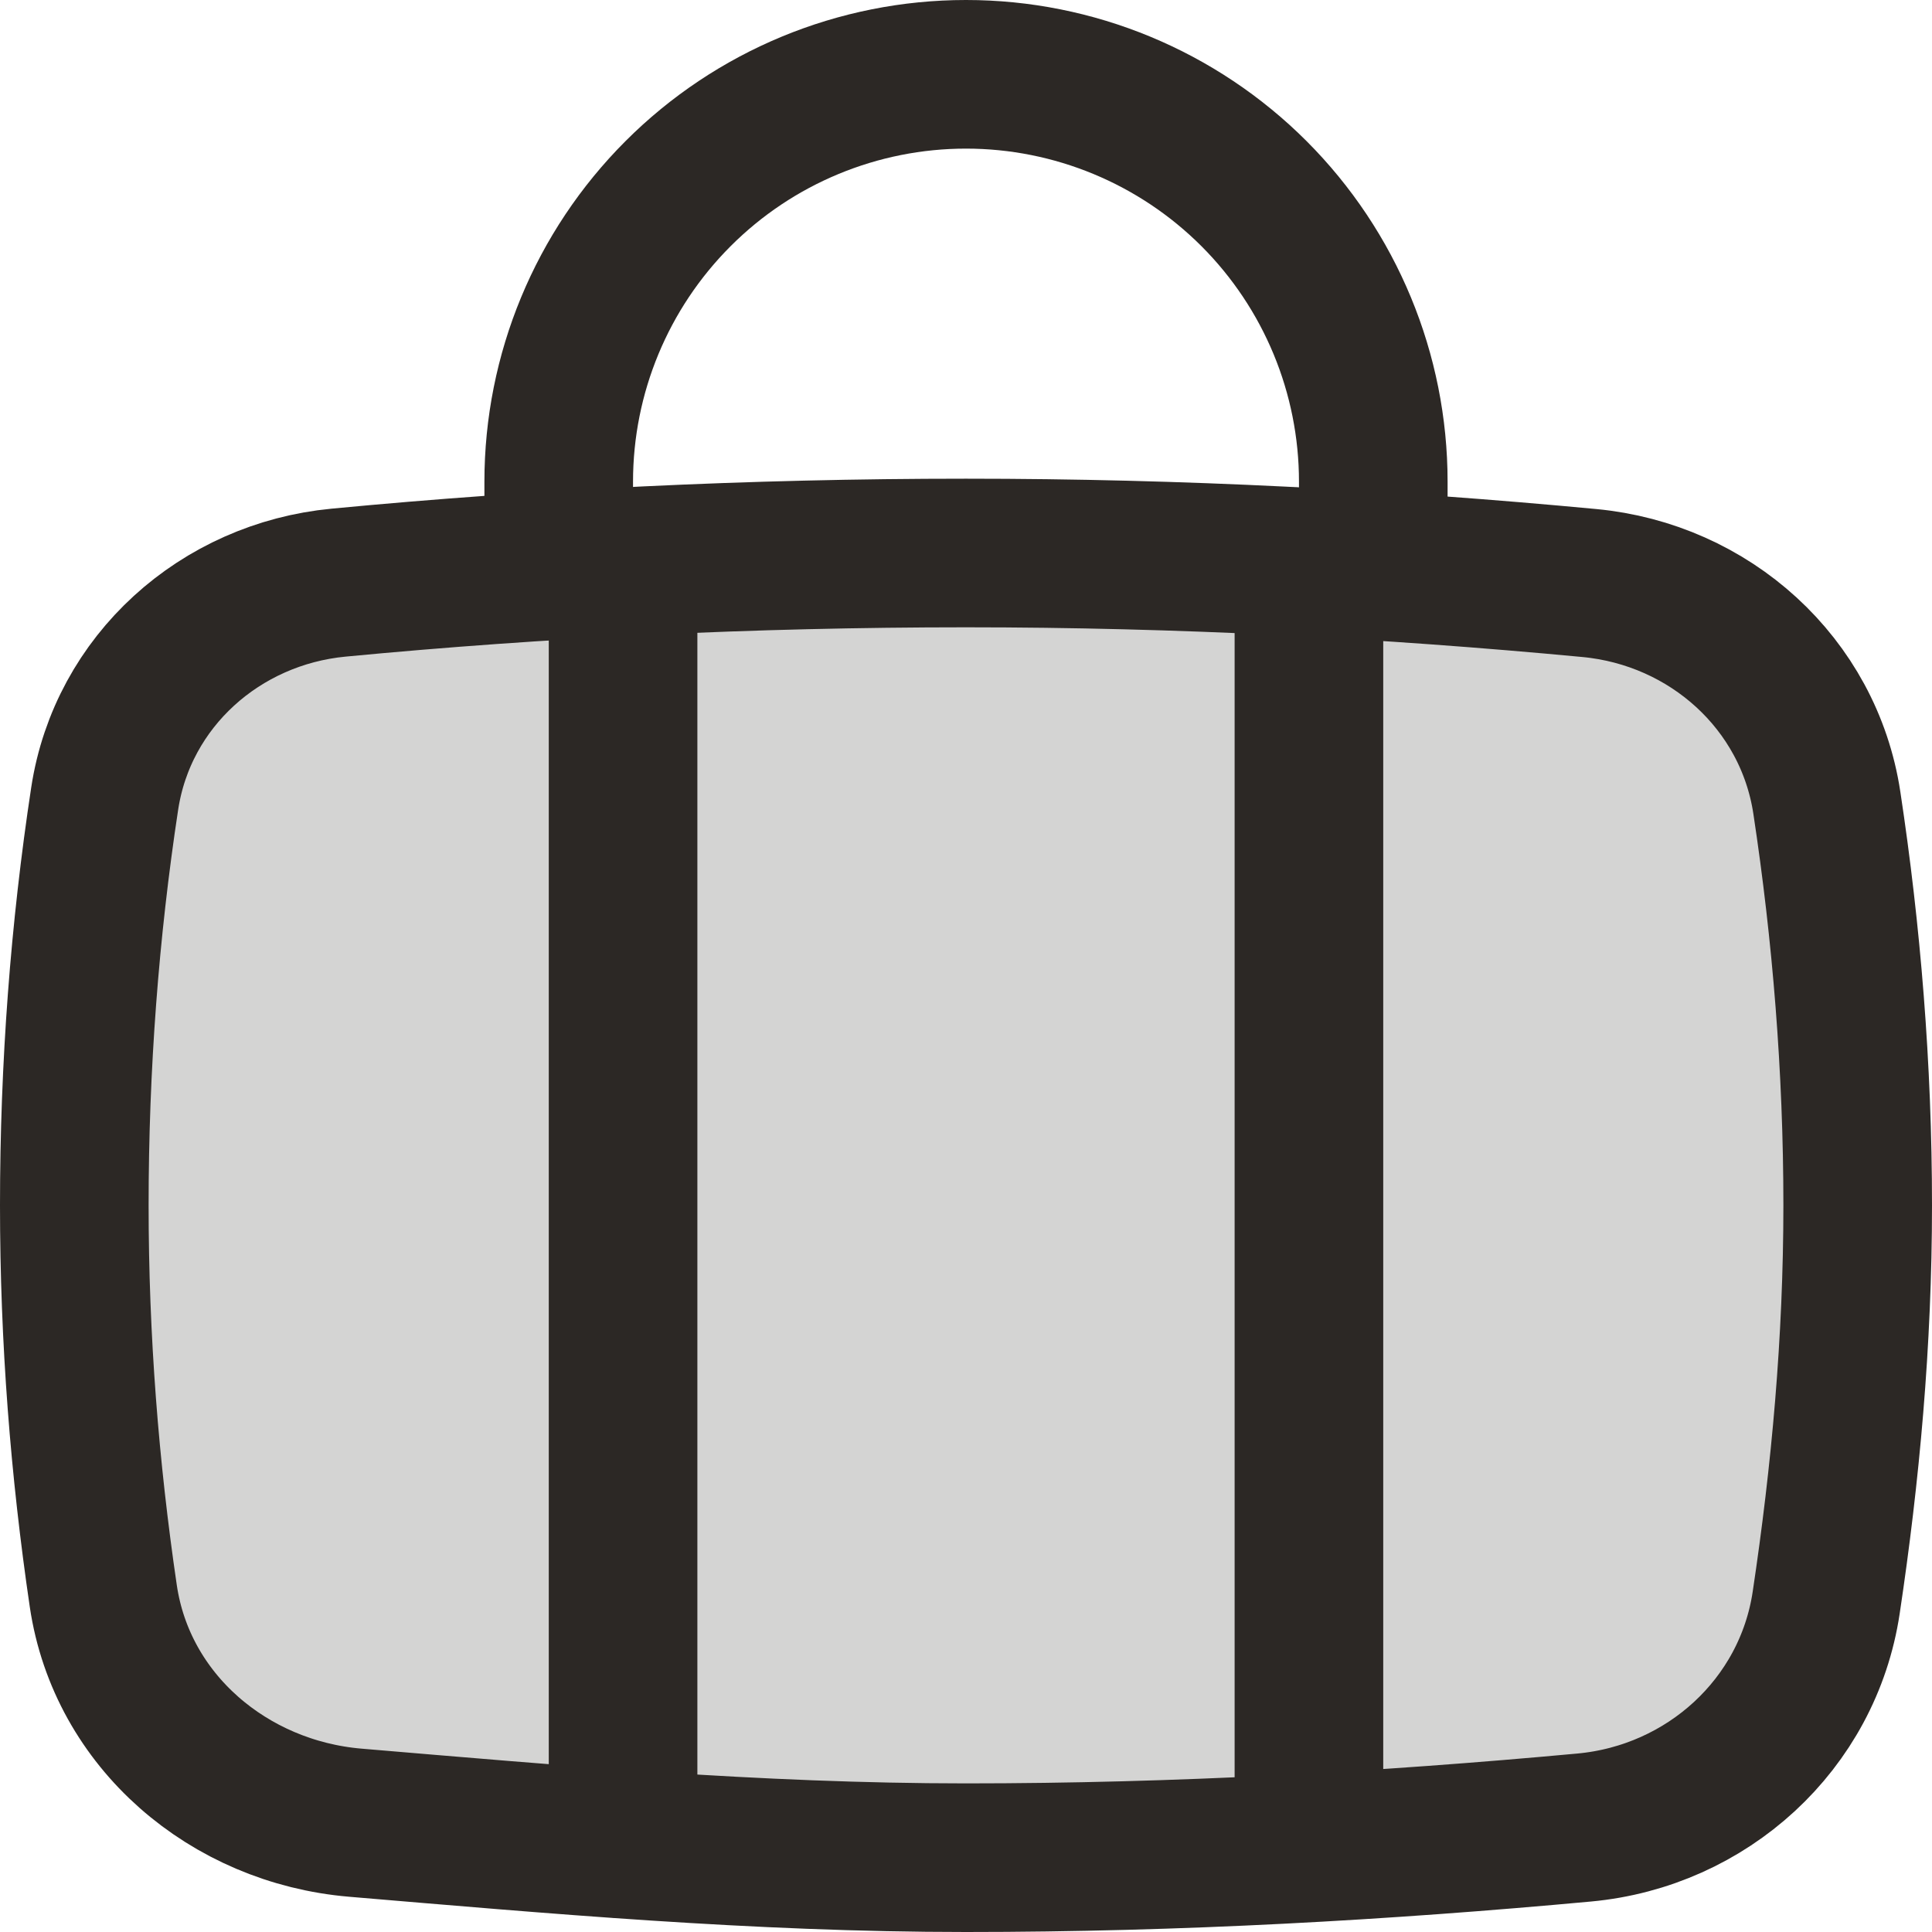 <svg xmlns="http://www.w3.org/2000/svg" width="26" height="26" viewBox="0 0 26 26"><g fill="none" fill-rule="evenodd" stroke="#2C2825" stroke-linejoin="round" stroke-width="2" transform="translate(1 1)"><path fill="#2C2825" fill-opacity=".2" fill-rule="nonzero" d="M0.39,20.478 C0.639,22.165 2.083,23.385 3.781,23.529 C6.429,23.752 9.179,24 12,24 C14.862,24 17.632,23.842 20.32,23.594 C21.972,23.441 23.33,22.209 23.576,20.568 C23.836,18.835 24,17.052 24,15.221 C24,13.371 23.85,11.554 23.585,9.804 C23.342,8.195 22.007,6.998 20.387,6.846 C17.672,6.59 14.889,6.442 12,6.442 C9.102,6.442 6.268,6.582 3.556,6.841 C1.964,6.993 0.65,8.165 0.409,9.746 C0.14,11.512 0,13.352 0,15.221 C0,17.022 0.139,18.773 0.39,20.478 Z"/><line x1="7.385" x2="7.385" y1="23.814" y2="6.601" stroke-linecap="round"/><line x1="16.615" x2="16.615" y1="23.859" y2="6.601" stroke-linecap="round"/><path stroke-linecap="round" d="M17.481,6.571 L17.481,5.482 C17.481,4.028 16.903,2.634 15.876,1.606 C14.848,0.578 13.454,0 12,0 C10.546,0 9.152,0.578 8.125,1.606 C7.097,2.634 6.519,4.028 6.519,5.482 L6.519,6.571"/></g></svg>